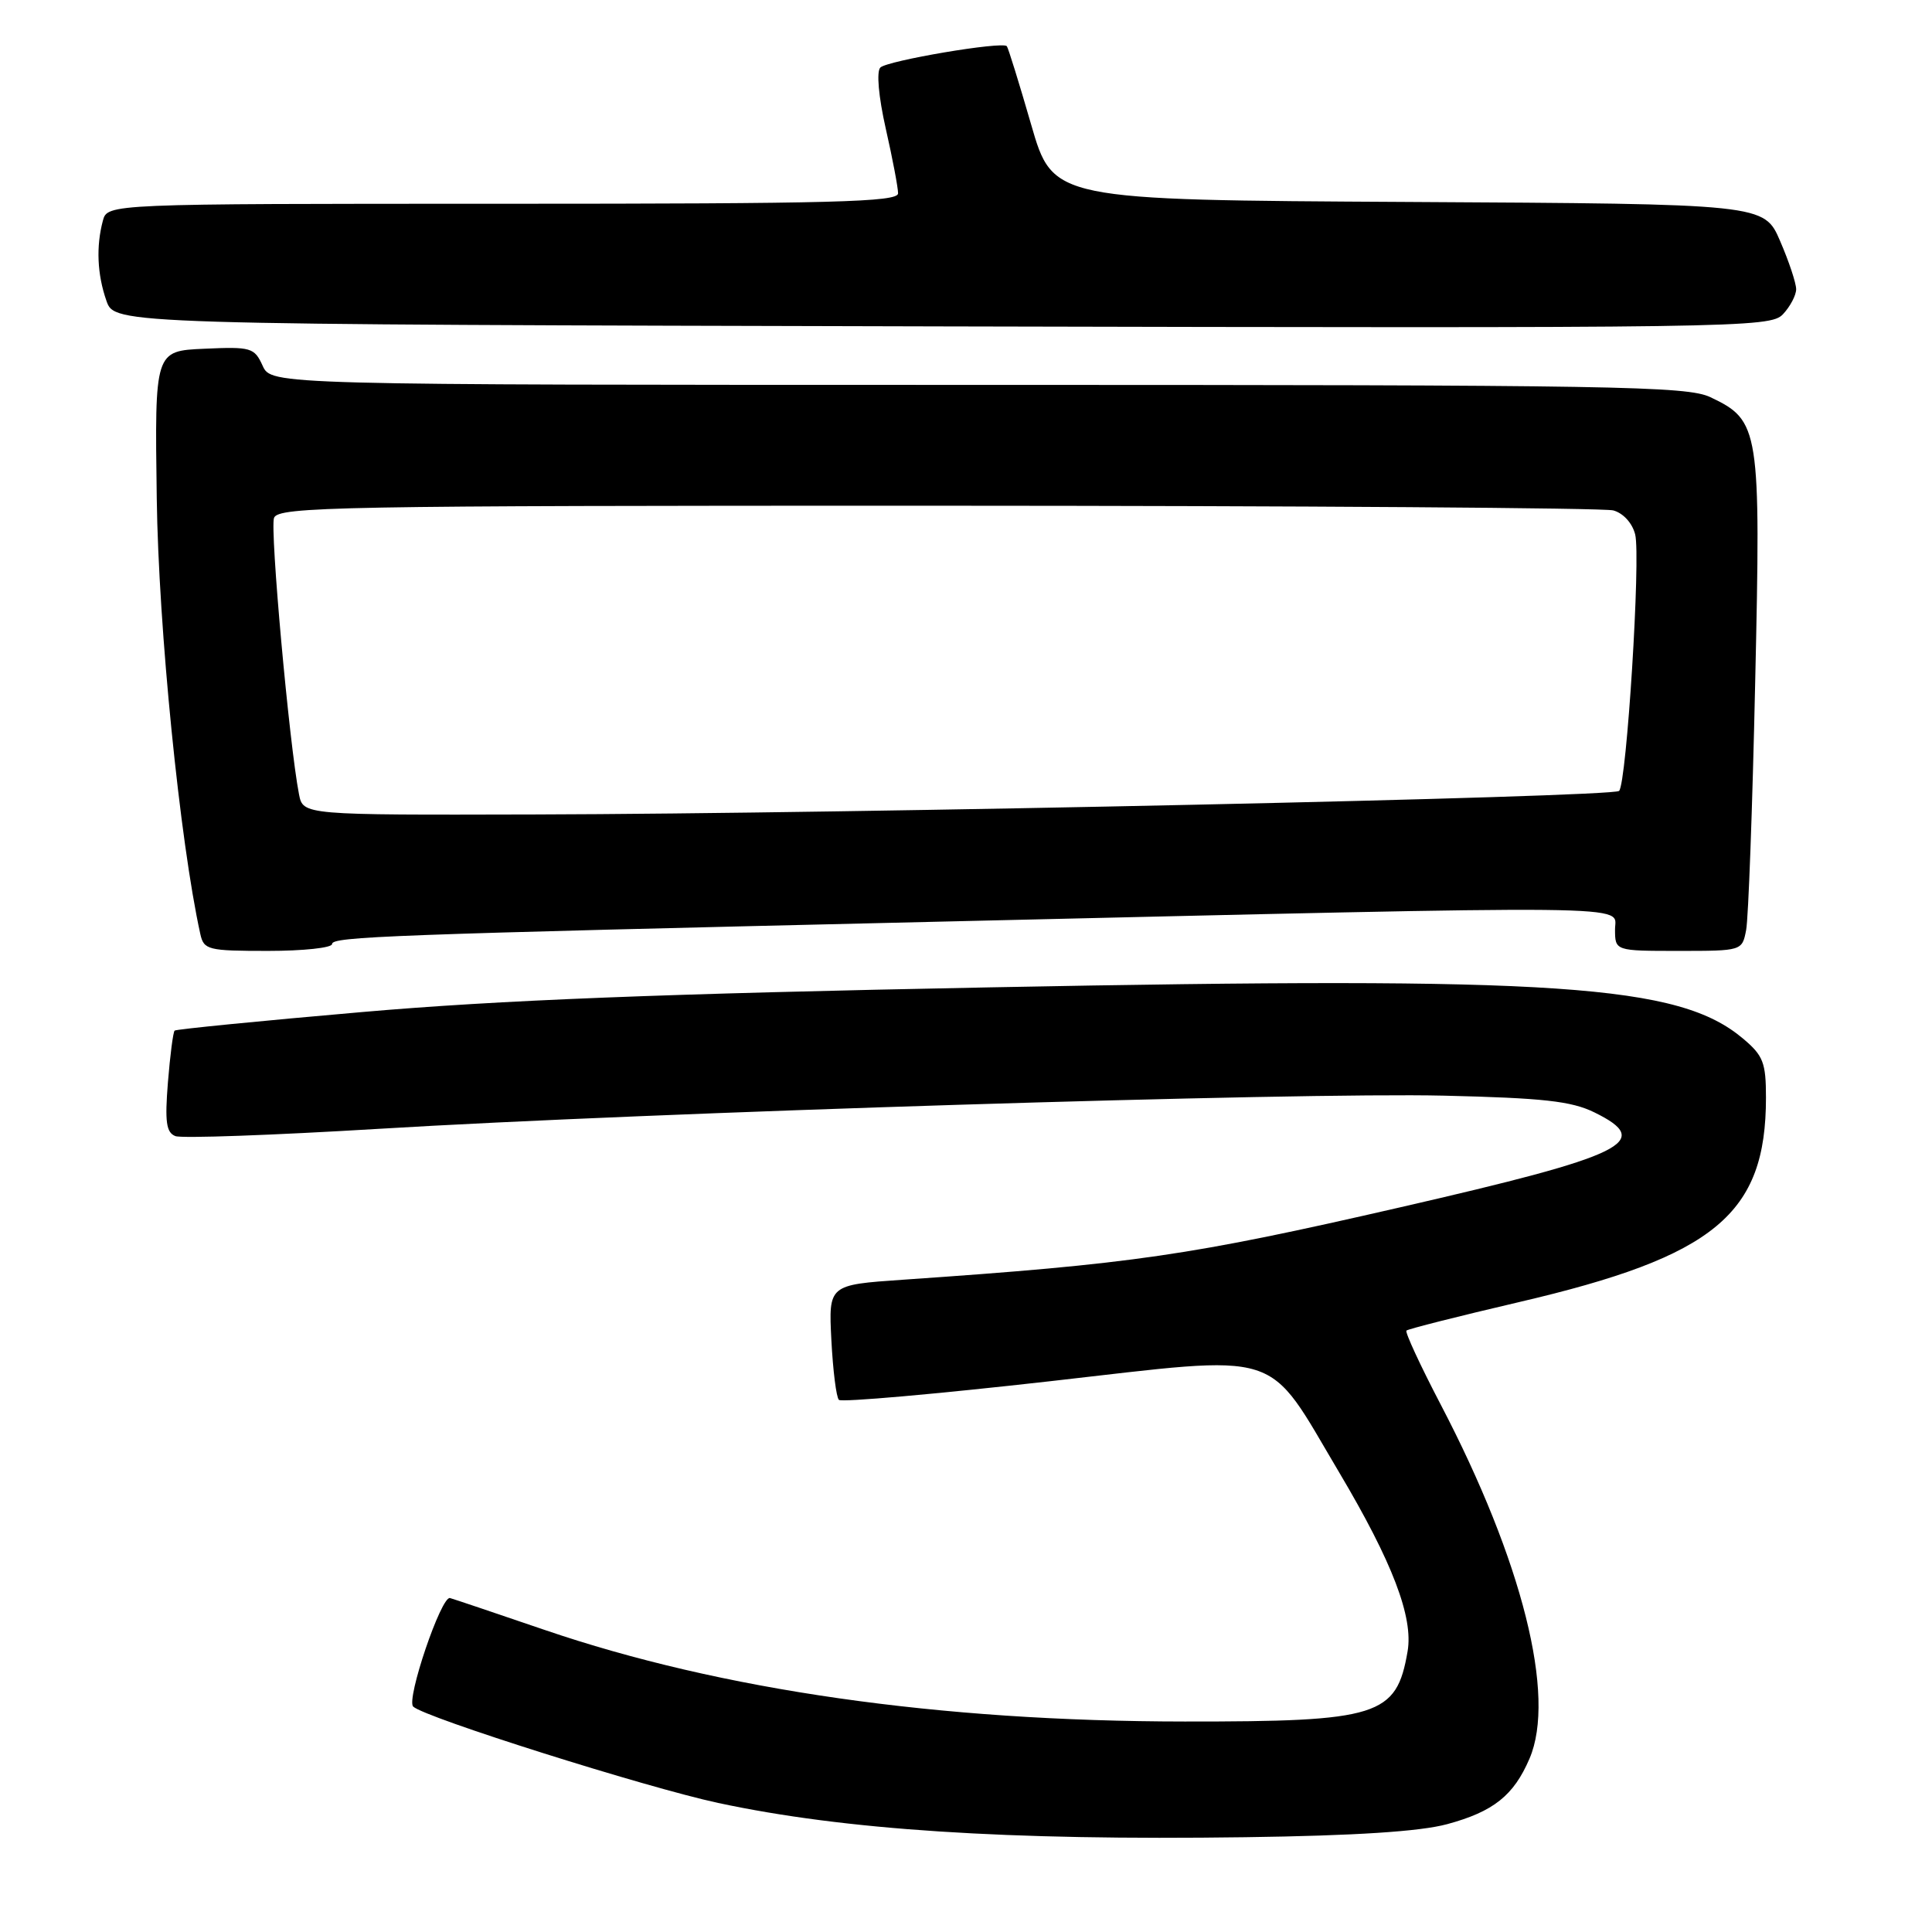 <?xml version="1.0" encoding="UTF-8" standalone="no"?>
<!DOCTYPE svg PUBLIC "-//W3C//DTD SVG 1.1//EN" "http://www.w3.org/Graphics/SVG/1.1/DTD/svg11.dtd" >
<svg xmlns="http://www.w3.org/2000/svg" xmlns:xlink="http://www.w3.org/1999/xlink" version="1.1" viewBox="0 0 256 256">
 <g >
 <path fill="currentColor"
d=" M 191.76 241.71 C 197.89 240.05 200.58 237.91 202.67 233.02 C 206.22 224.75 201.73 206.84 190.89 186.09 C 188.19 180.92 186.15 176.51 186.36 176.31 C 186.57 176.10 193.29 174.40 201.30 172.53 C 227.26 166.47 234.00 160.88 234.00 145.44 C 234.00 140.80 233.64 139.87 230.95 137.61 C 222.44 130.45 206.54 129.37 131.15 130.83 C 87.69 131.67 66.16 132.52 48.00 134.10 C 34.52 135.27 23.34 136.38 23.14 136.56 C 22.94 136.74 22.54 139.83 22.25 143.42 C 21.83 148.67 22.03 150.07 23.24 150.54 C 24.07 150.86 36.17 150.42 50.12 149.58 C 85.86 147.41 172.02 144.72 191.32 145.18 C 204.44 145.49 208.21 145.90 211.25 147.39 C 219.21 151.29 215.52 153.09 185.56 159.97 C 157.61 166.39 150.17 167.47 119.65 169.57 C 109.79 170.25 109.79 170.25 110.16 177.56 C 110.37 181.58 110.81 185.15 111.16 185.49 C 111.50 185.83 124.09 184.72 139.14 183.02 C 170.48 179.47 167.63 178.57 177.47 195.14 C 184.51 207.00 187.30 214.30 186.51 218.83 C 185.04 227.39 182.68 228.13 156.98 228.11 C 124.41 228.09 95.56 223.96 72.16 215.97 C 65.75 213.78 60.11 211.88 59.63 211.75 C 58.47 211.42 53.79 225.20 54.75 226.13 C 56.20 227.56 85.62 236.85 95.16 238.90 C 111.93 242.49 133.34 243.88 165.00 243.44 C 179.63 243.24 188.18 242.68 191.76 241.71 Z  M 44.00 125.09 C 44.00 124.11 51.17 123.84 123.00 122.16 C 219.30 119.91 214.00 119.85 214.00 123.13 C 214.00 126.00 214.00 126.00 222.42 126.00 C 230.81 126.00 230.84 125.99 231.37 123.25 C 231.67 121.74 232.21 106.97 232.57 90.44 C 233.33 56.75 233.16 55.73 226.64 52.63 C 223.53 51.16 214.16 51.00 129.58 51.00 C 35.96 51.00 35.96 51.00 34.80 48.46 C 33.71 46.06 33.27 45.93 27.07 46.21 C 20.50 46.50 20.50 46.50 20.77 66.00 C 21.00 83.18 23.83 111.48 26.54 123.75 C 27.01 125.87 27.54 126.00 35.52 126.00 C 40.18 126.00 44.00 125.59 44.00 125.09 Z  M 238.00 38.32 C 238.00 37.52 237.05 34.65 235.88 31.95 C 233.76 27.02 233.76 27.02 186.64 26.76 C 139.52 26.50 139.52 26.50 136.63 16.50 C 135.04 11.00 133.59 6.33 133.41 6.12 C 132.82 5.45 117.57 8.03 116.65 8.95 C 116.12 9.48 116.41 12.80 117.37 17.05 C 118.27 21.01 119.00 24.87 119.00 25.62 C 119.00 26.77 110.44 27.00 66.62 27.00 C 14.23 27.00 14.23 27.00 13.63 29.25 C 12.72 32.66 12.88 36.36 14.10 39.85 C 15.19 42.99 15.19 42.99 124.85 43.25 C 230.65 43.49 234.56 43.43 236.25 41.64 C 237.21 40.62 238.00 39.12 238.00 38.32 Z  M 39.62 105.25 C 38.33 98.64 35.75 70.10 36.31 68.62 C 36.88 67.14 44.58 67.00 124.22 67.01 C 172.22 67.02 212.52 67.30 213.76 67.63 C 215.09 67.99 216.29 69.31 216.67 70.82 C 217.42 73.82 215.54 103.79 214.54 104.80 C 213.71 105.63 112.96 107.82 70.83 107.92 C 40.16 108.00 40.16 108.00 39.62 105.25 Z "/>
</g>
</svg>